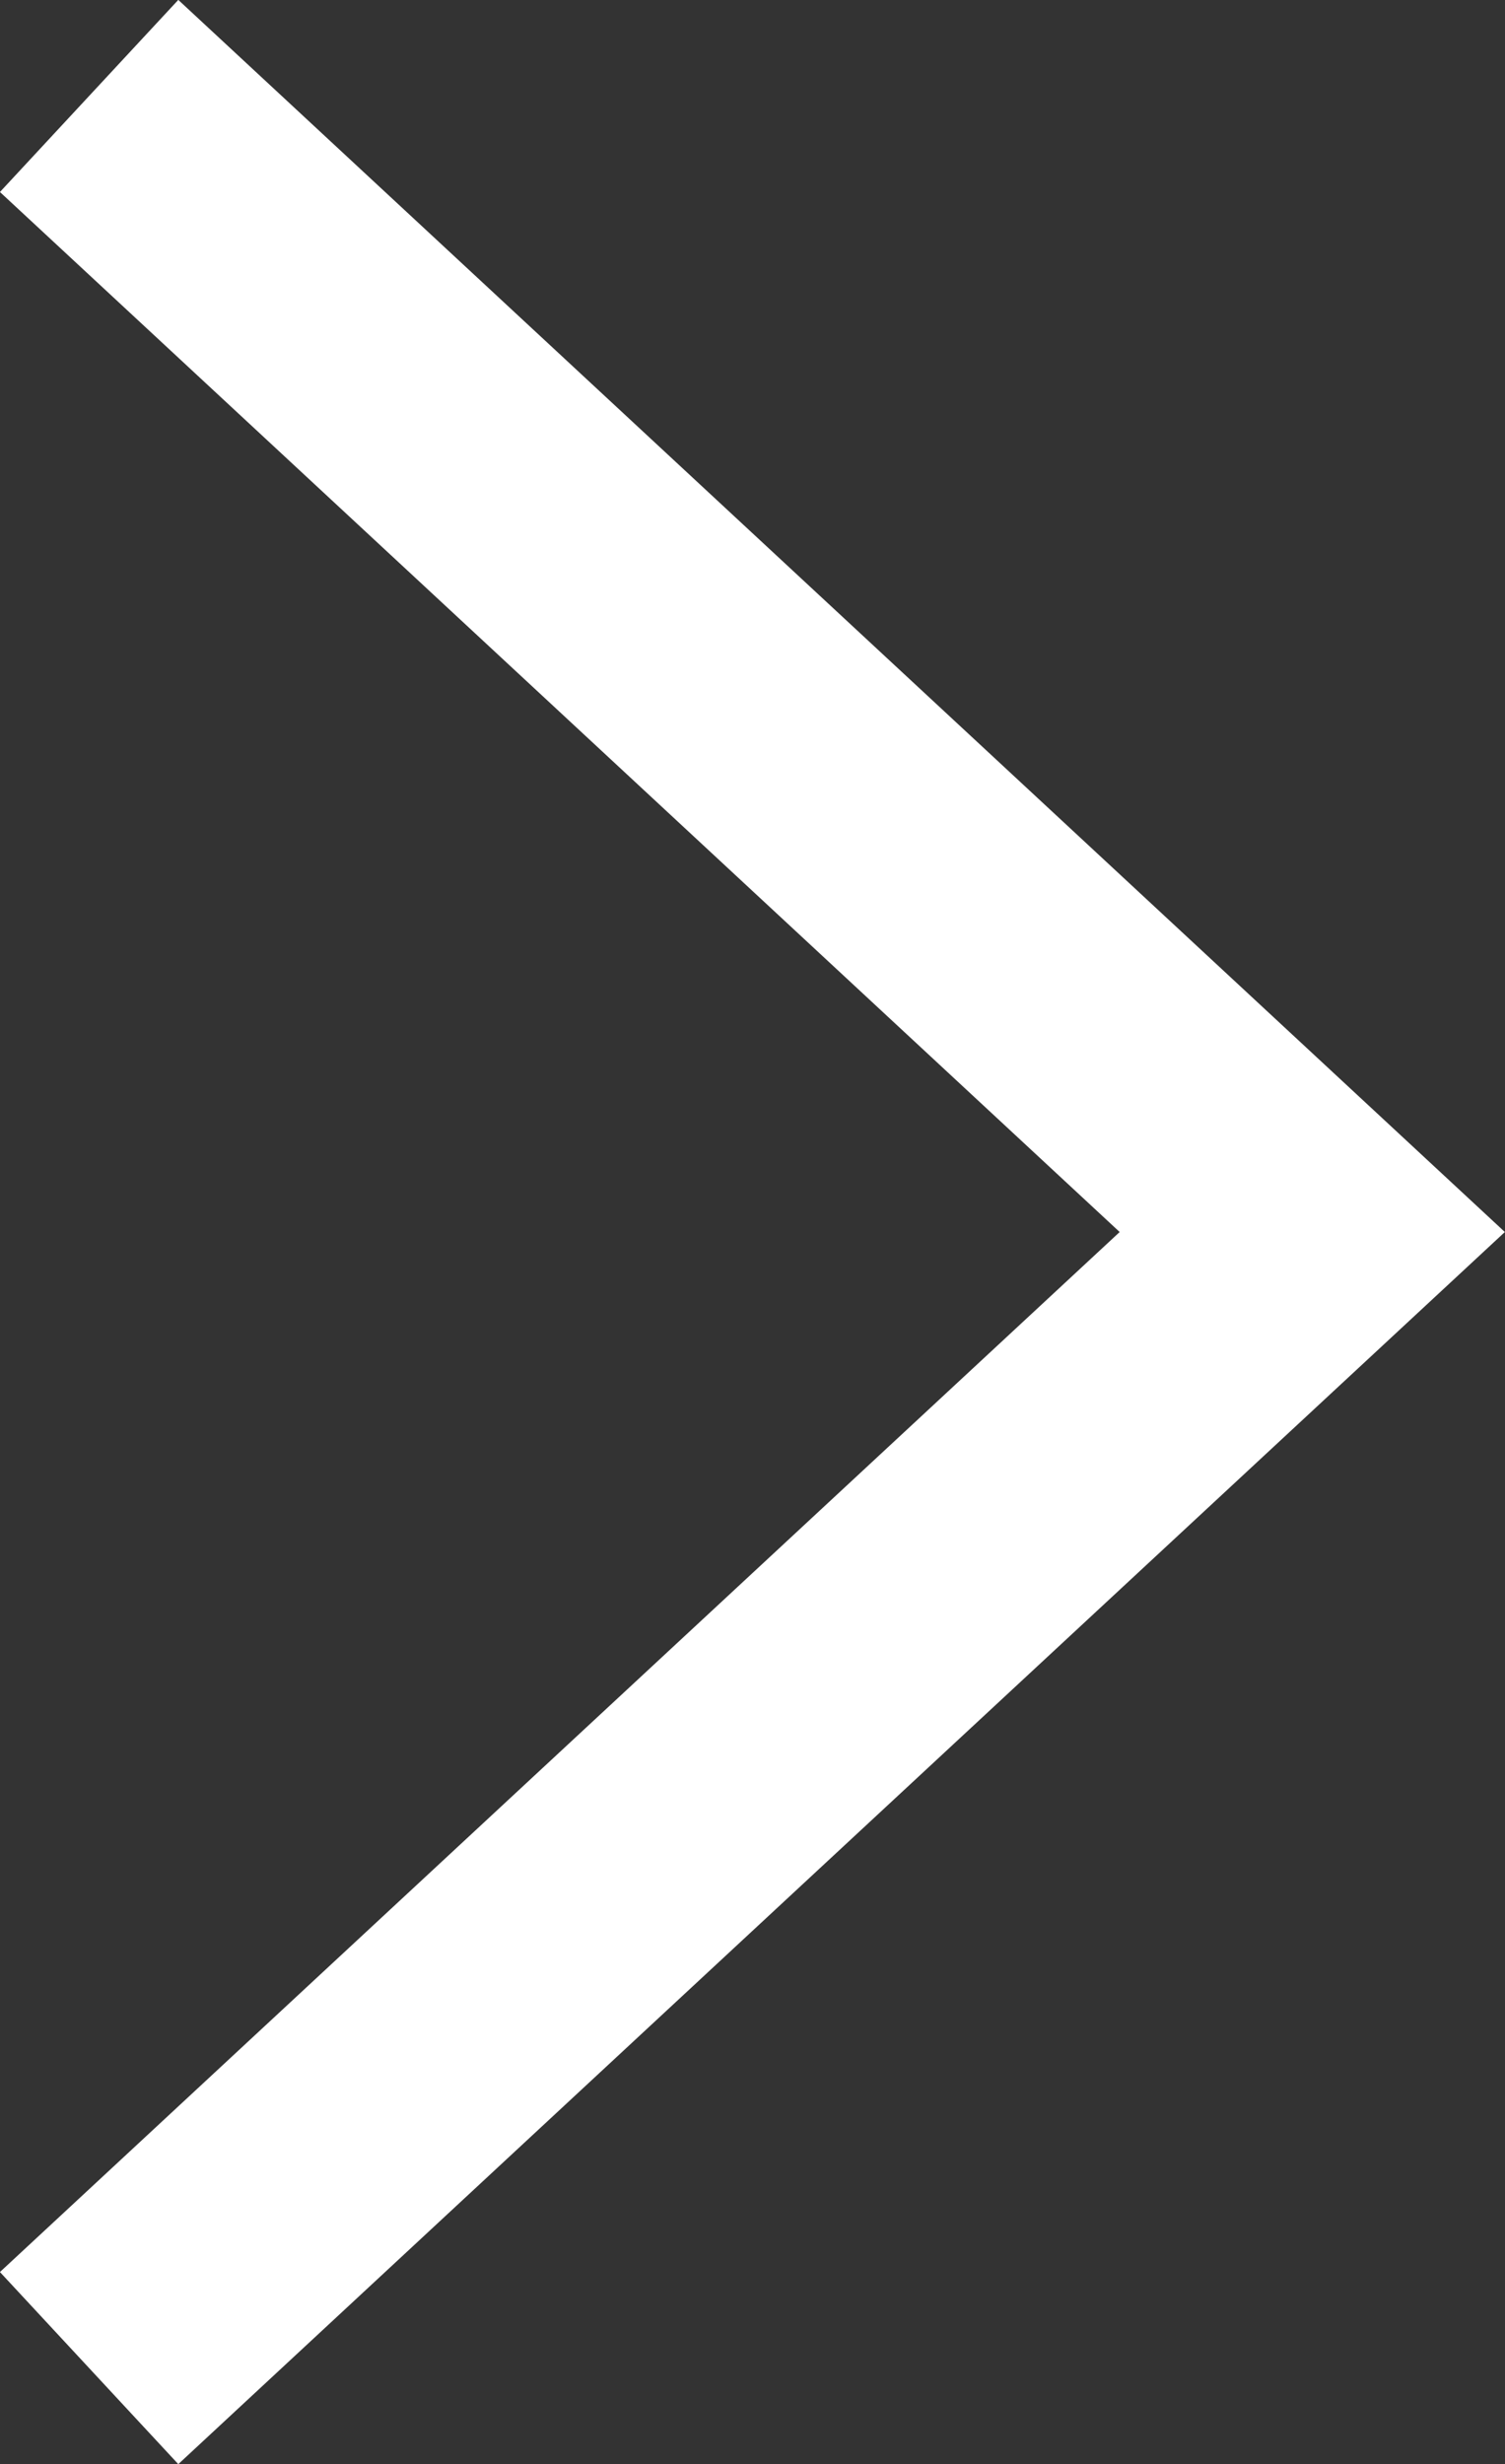 <svg xmlns="http://www.w3.org/2000/svg" width="8.613" height="14.099" viewBox="0 0 8.613 14.099">
  <rect x="0" y="0" width="8.613" height="14.099" fill="#333333" stroke="none"/>
  <path id="패스_9846" data-name="패스 9846" d="M36.857,5.866l7-6.5-7-6.5" transform="translate(-36.347 7.683)" fill="none" stroke="#fff" stroke-width="1.5"/>
</svg>
